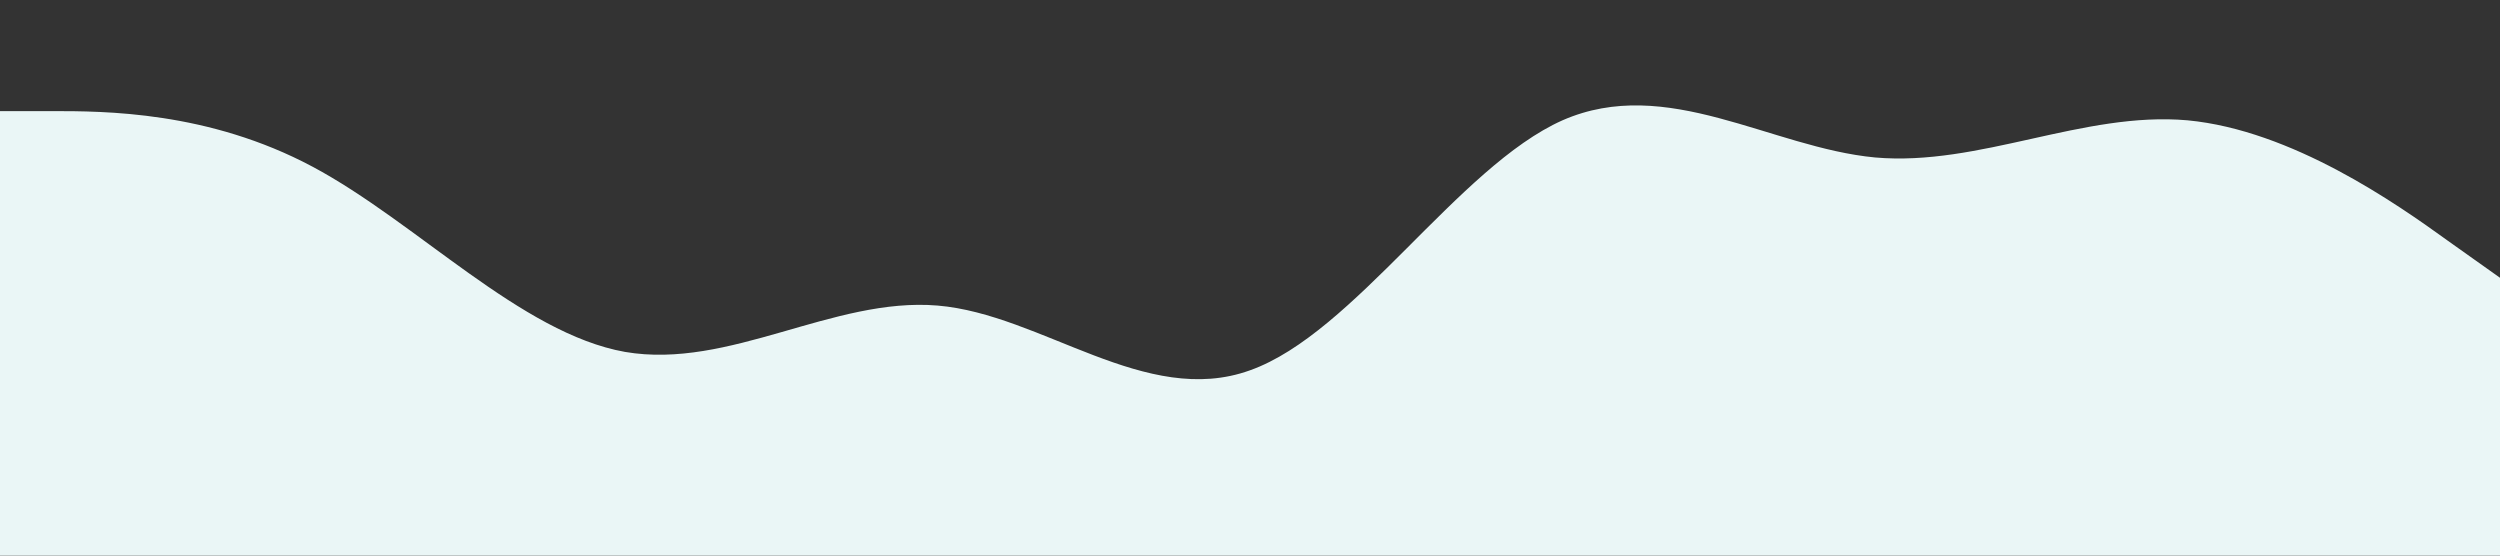 <?xml version="1.0" standalone="no"?><svg xmlns="http://www.w3.org/2000/svg" viewBox="0 0 1440 320"><rect x="0" y="0" width="1440" height="320" fill="#333333" stroke="none"/><path fill="#eaf6f6" fill-opacity="1" d="M0,64L30,64C60,64,120,64,180,96C240,128,300,192,360,202.7C420,213,480,171,540,176C600,181,660,235,720,213.3C780,192,840,96,900,69.3C960,43,1020,85,1080,90.7C1140,96,1200,64,1260,69.3C1320,75,1380,117,1410,138.7L1440,160L1440,320L1410,320C1380,320,1320,320,1260,320C1200,320,1140,320,1080,320C1020,320,960,320,900,320C840,320,780,320,720,320C660,320,600,320,540,320C480,320,420,320,360,320C300,320,240,320,180,320C120,320,60,320,30,320L0,320Z"></path></svg>